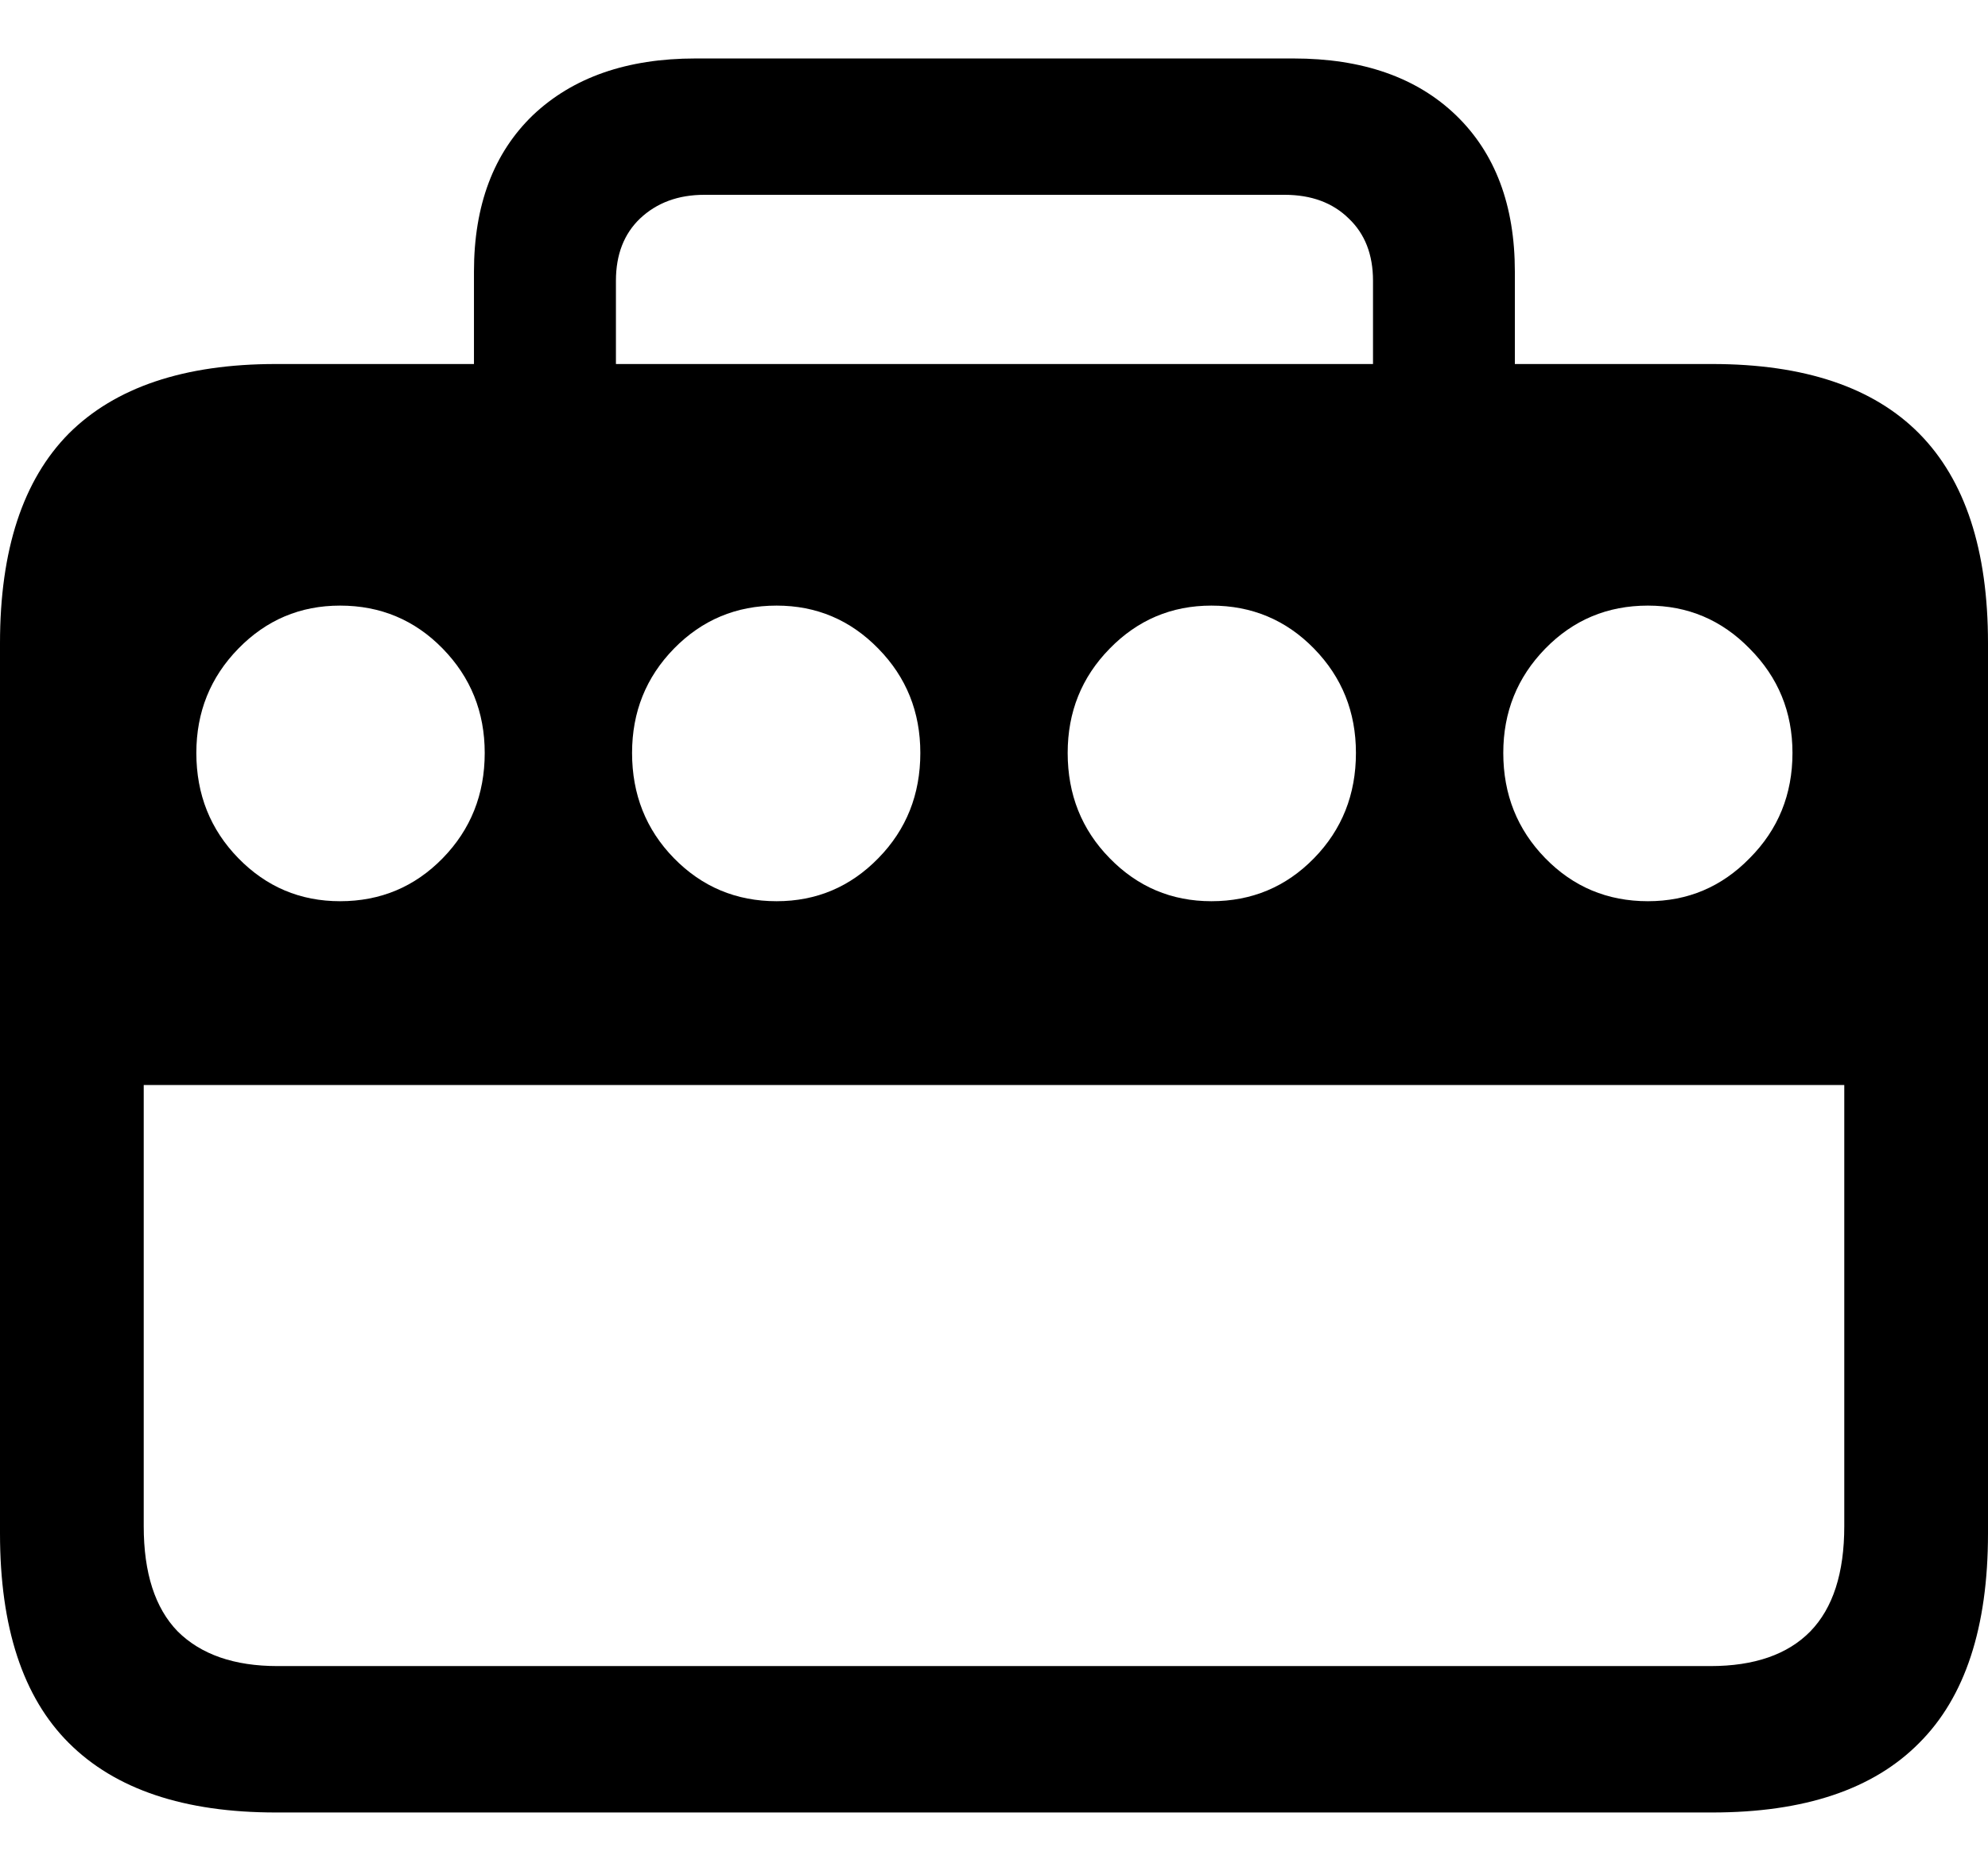<svg
	color="rgb(0, 0, 0)"
	viewBox="0 0 17 16"
	fill="none"
	xmlns="http://www.w3.org/2000/svg"
>
	<path
		d="M0 13.114C0 13.917 0.196 14.514 0.588 14.905C0.985 15.302 1.575 15.5 2.359 15.5H14.641C15.43 15.5 16.02 15.302 16.412 14.905C16.804 14.514 17 13.917 17 13.114V5.5C17 4.702 16.804 4.105 16.412 3.708C16.02 3.312 15.43 3.113 14.641 3.113H2.359C1.575 3.113 0.985 3.312 0.588 3.708C0.196 4.105 0 4.702 0 5.5V13.114ZM2.908 7.707C2.567 7.707 2.277 7.584 2.038 7.339C1.799 7.094 1.679 6.794 1.679 6.439C1.679 6.089 1.799 5.792 2.038 5.547C2.277 5.302 2.567 5.179 2.908 5.179C3.254 5.179 3.547 5.302 3.786 5.547C4.025 5.792 4.145 6.089 4.145 6.439C4.145 6.794 4.025 7.094 3.786 7.339C3.547 7.584 3.254 7.707 2.908 7.707ZM6.641 7.707C6.295 7.707 6.003 7.584 5.763 7.339C5.524 7.094 5.405 6.794 5.405 6.439C5.405 6.089 5.524 5.792 5.763 5.547C6.003 5.302 6.295 5.179 6.641 5.179C6.982 5.179 7.272 5.302 7.511 5.547C7.751 5.792 7.87 6.089 7.87 6.439C7.87 6.794 7.751 7.094 7.511 7.339C7.272 7.584 6.982 7.707 6.641 7.707ZM10.359 7.707C10.018 7.707 9.728 7.584 9.489 7.339C9.249 7.094 9.13 6.794 9.13 6.439C9.13 6.089 9.249 5.792 9.489 5.547C9.728 5.302 10.018 5.179 10.359 5.179C10.705 5.179 10.998 5.302 11.237 5.547C11.476 5.792 11.595 6.089 11.595 6.439C11.595 6.794 11.476 7.094 11.237 7.339C10.998 7.584 10.705 7.707 10.359 7.707ZM14.092 7.707C13.745 7.707 13.453 7.584 13.214 7.339C12.975 7.094 12.855 6.794 12.855 6.439C12.855 6.089 12.975 5.792 13.214 5.547C13.453 5.302 13.745 5.179 14.092 5.179C14.433 5.179 14.723 5.302 14.962 5.547C15.206 5.792 15.328 6.089 15.328 6.439C15.328 6.794 15.206 7.094 14.962 7.339C14.723 7.584 14.433 7.707 14.092 7.707ZM1.229 13.051V9.279H15.771V13.051C15.771 13.453 15.674 13.752 15.481 13.951C15.287 14.149 15.002 14.248 14.626 14.248H2.374C2.003 14.248 1.718 14.149 1.519 13.951C1.326 13.752 1.229 13.453 1.229 13.051ZM4.053 4.076H5.267V2.401C5.267 2.177 5.336 2 5.473 1.869C5.616 1.734 5.799 1.666 6.023 1.666H10.985C11.214 1.666 11.397 1.734 11.534 1.869C11.672 2 11.741 2.177 11.741 2.401V4.076H12.954V2.323C12.954 1.755 12.786 1.309 12.45 0.985C12.114 0.662 11.651 0.5 11.061 0.5H5.947C5.361 0.5 4.898 0.662 4.557 0.985C4.221 1.309 4.053 1.755 4.053 2.323V4.076Z"
		fill="currentColor"
	/>
</svg>
